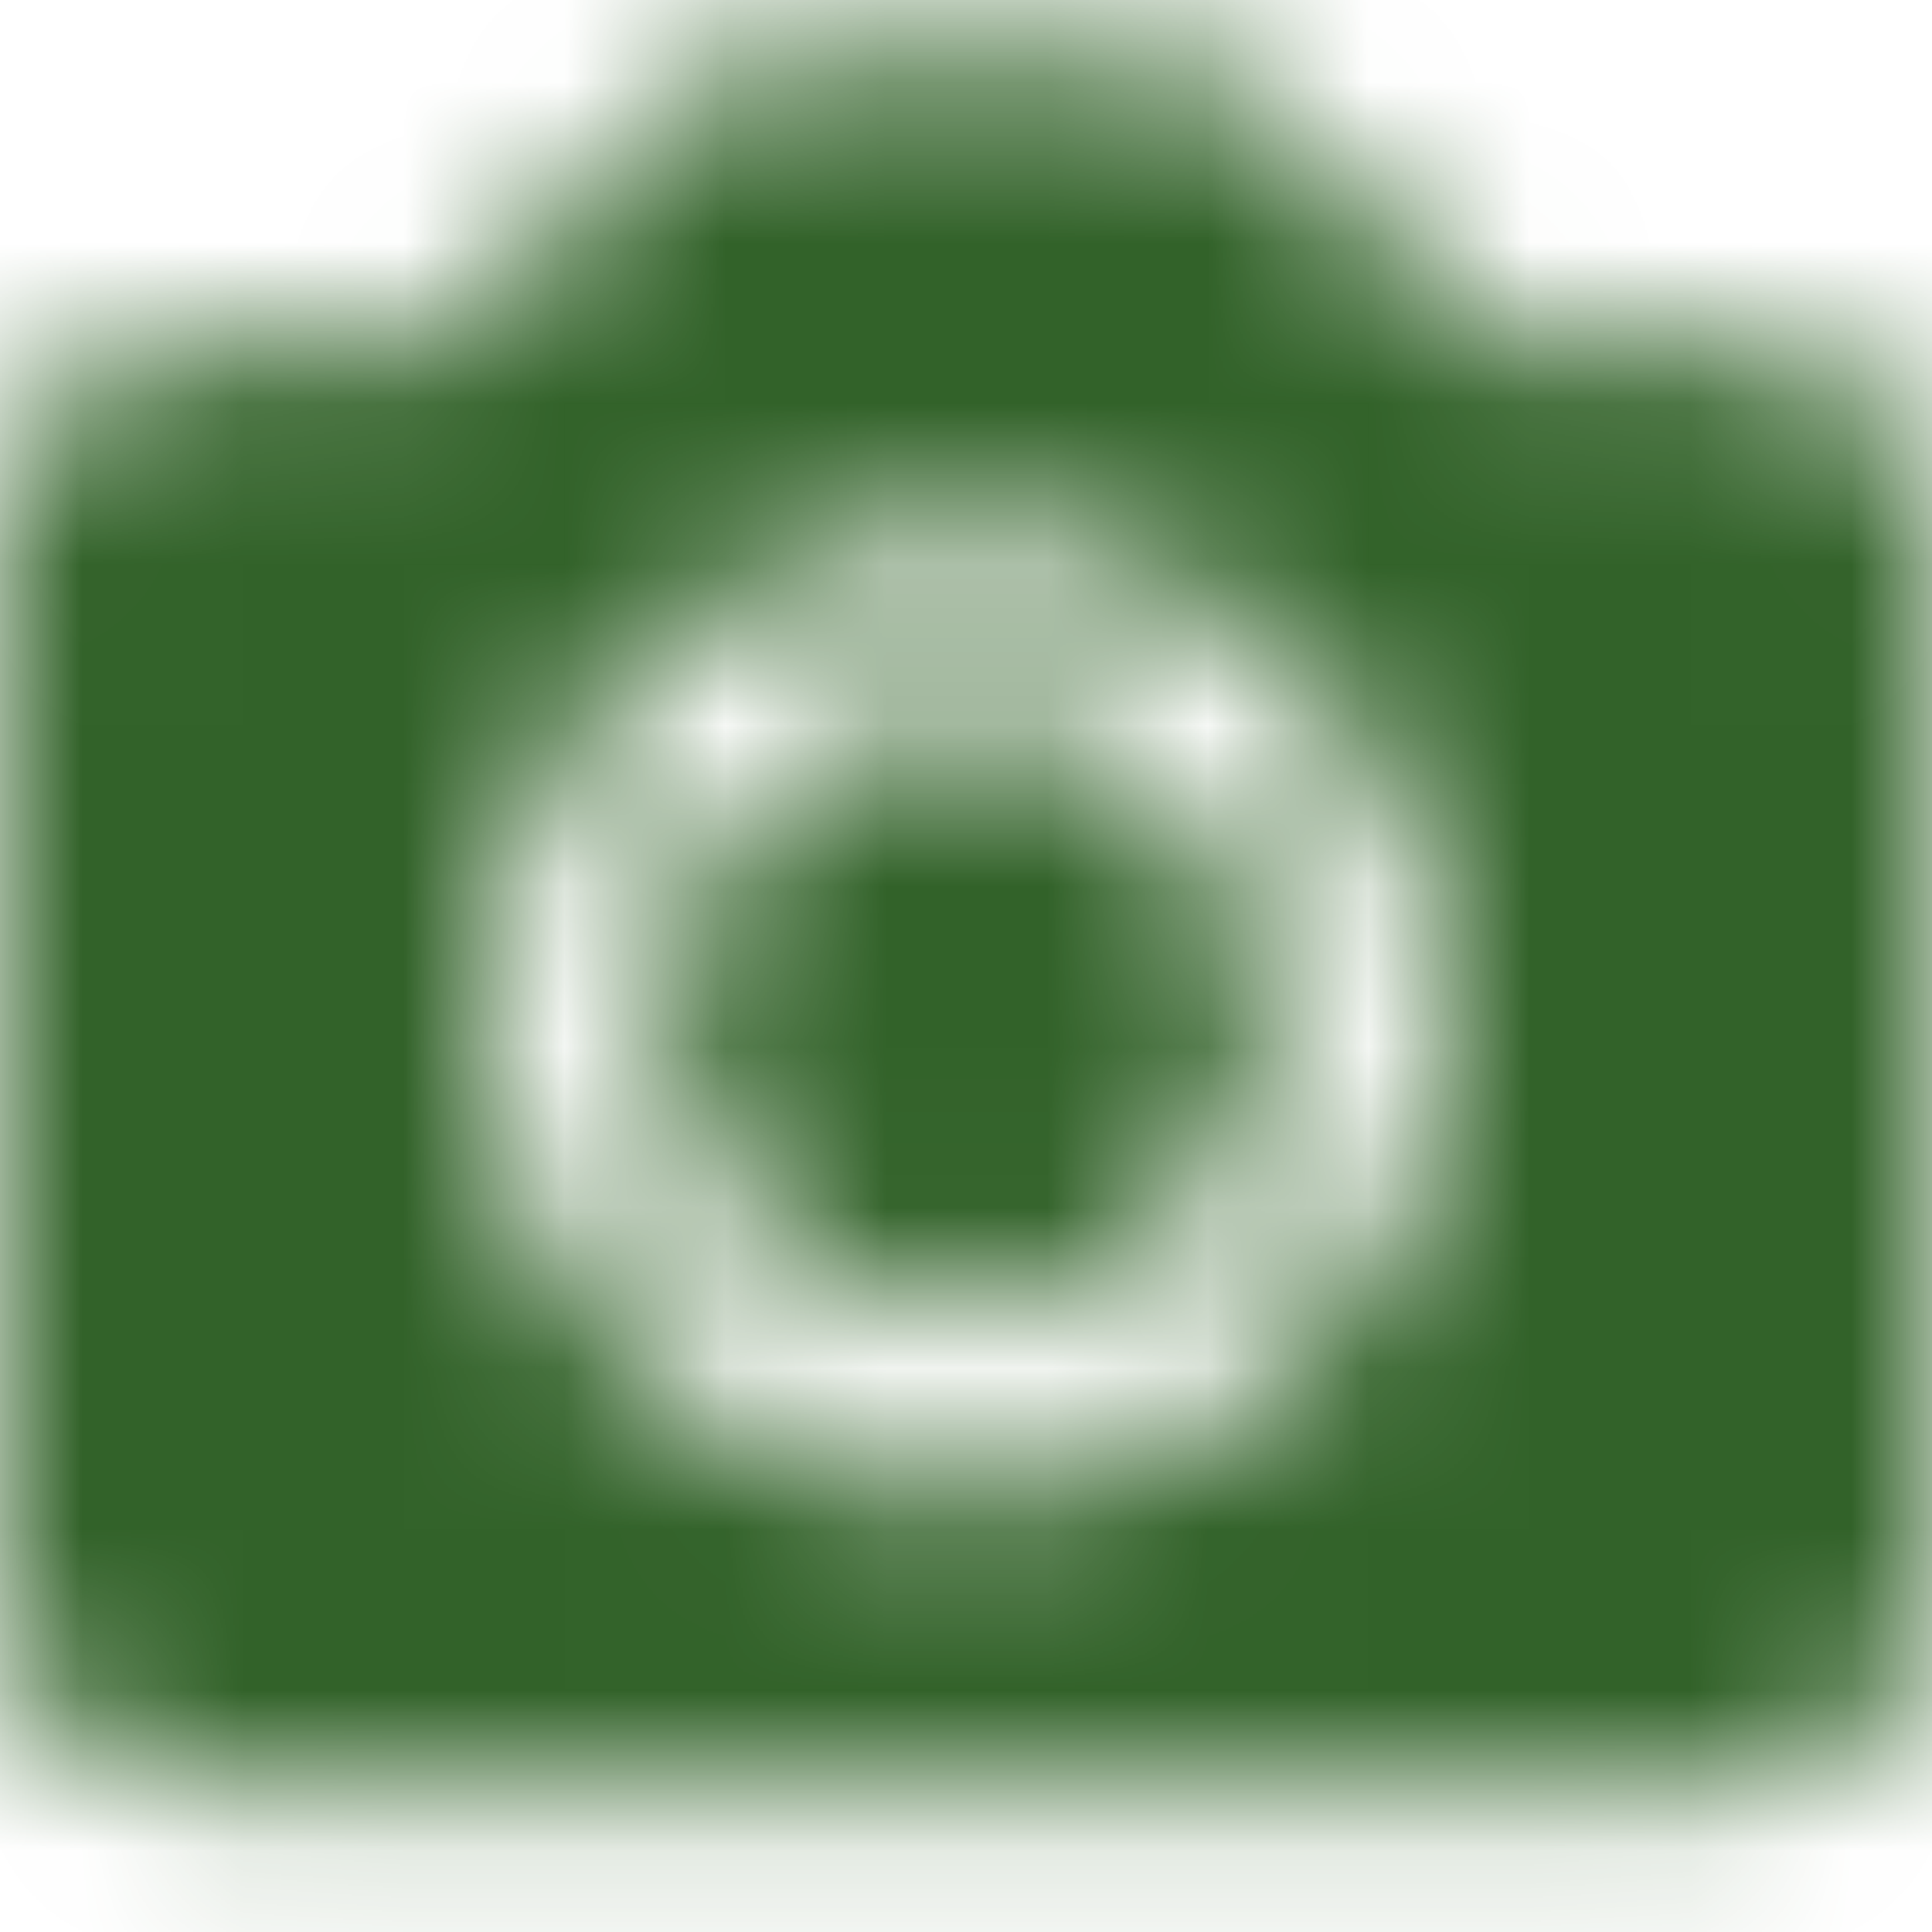 <svg width="12" height="12" viewBox="0 0 12 12" fill="none" xmlns="http://www.w3.org/2000/svg">
<mask id="mask0_862_214" style="mask-type:alpha" maskUnits="userSpaceOnUse" x="0" y="0" width="12" height="12">
<path d="M6 4.428C4.984 4.428 4.125 5.287 4.125 6.303C4.125 7.32 4.984 8.178 6 8.178C7.016 8.178 7.875 7.32 7.875 6.303C7.875 5.287 7.016 4.428 6 4.428Z" fill="#006FFD"/>
<path d="M10.8 2.103H9.248L7.624 0.479C7.569 0.423 7.502 0.379 7.43 0.349C7.357 0.319 7.279 0.303 7.2 0.303H4.8C4.721 0.303 4.643 0.319 4.57 0.349C4.498 0.379 4.431 0.423 4.376 0.479L2.752 2.103H1.2C0.538 2.103 0 2.642 0 3.303V9.903C0 10.565 0.538 11.103 1.2 11.103H10.8C11.462 11.103 12 10.565 12 9.903V3.303C12 2.642 11.462 2.103 10.8 2.103ZM6 9.303C4.374 9.303 3 7.929 3 6.303C3 4.677 4.374 3.303 6 3.303C7.626 3.303 9 4.677 9 6.303C9 7.929 7.626 9.303 6 9.303Z" fill="#006FFD"/>
</mask>
<g mask="url(#mask0_862_214)">
<rect width="12" height="12" fill="#326229"/>
</g>
</svg>
